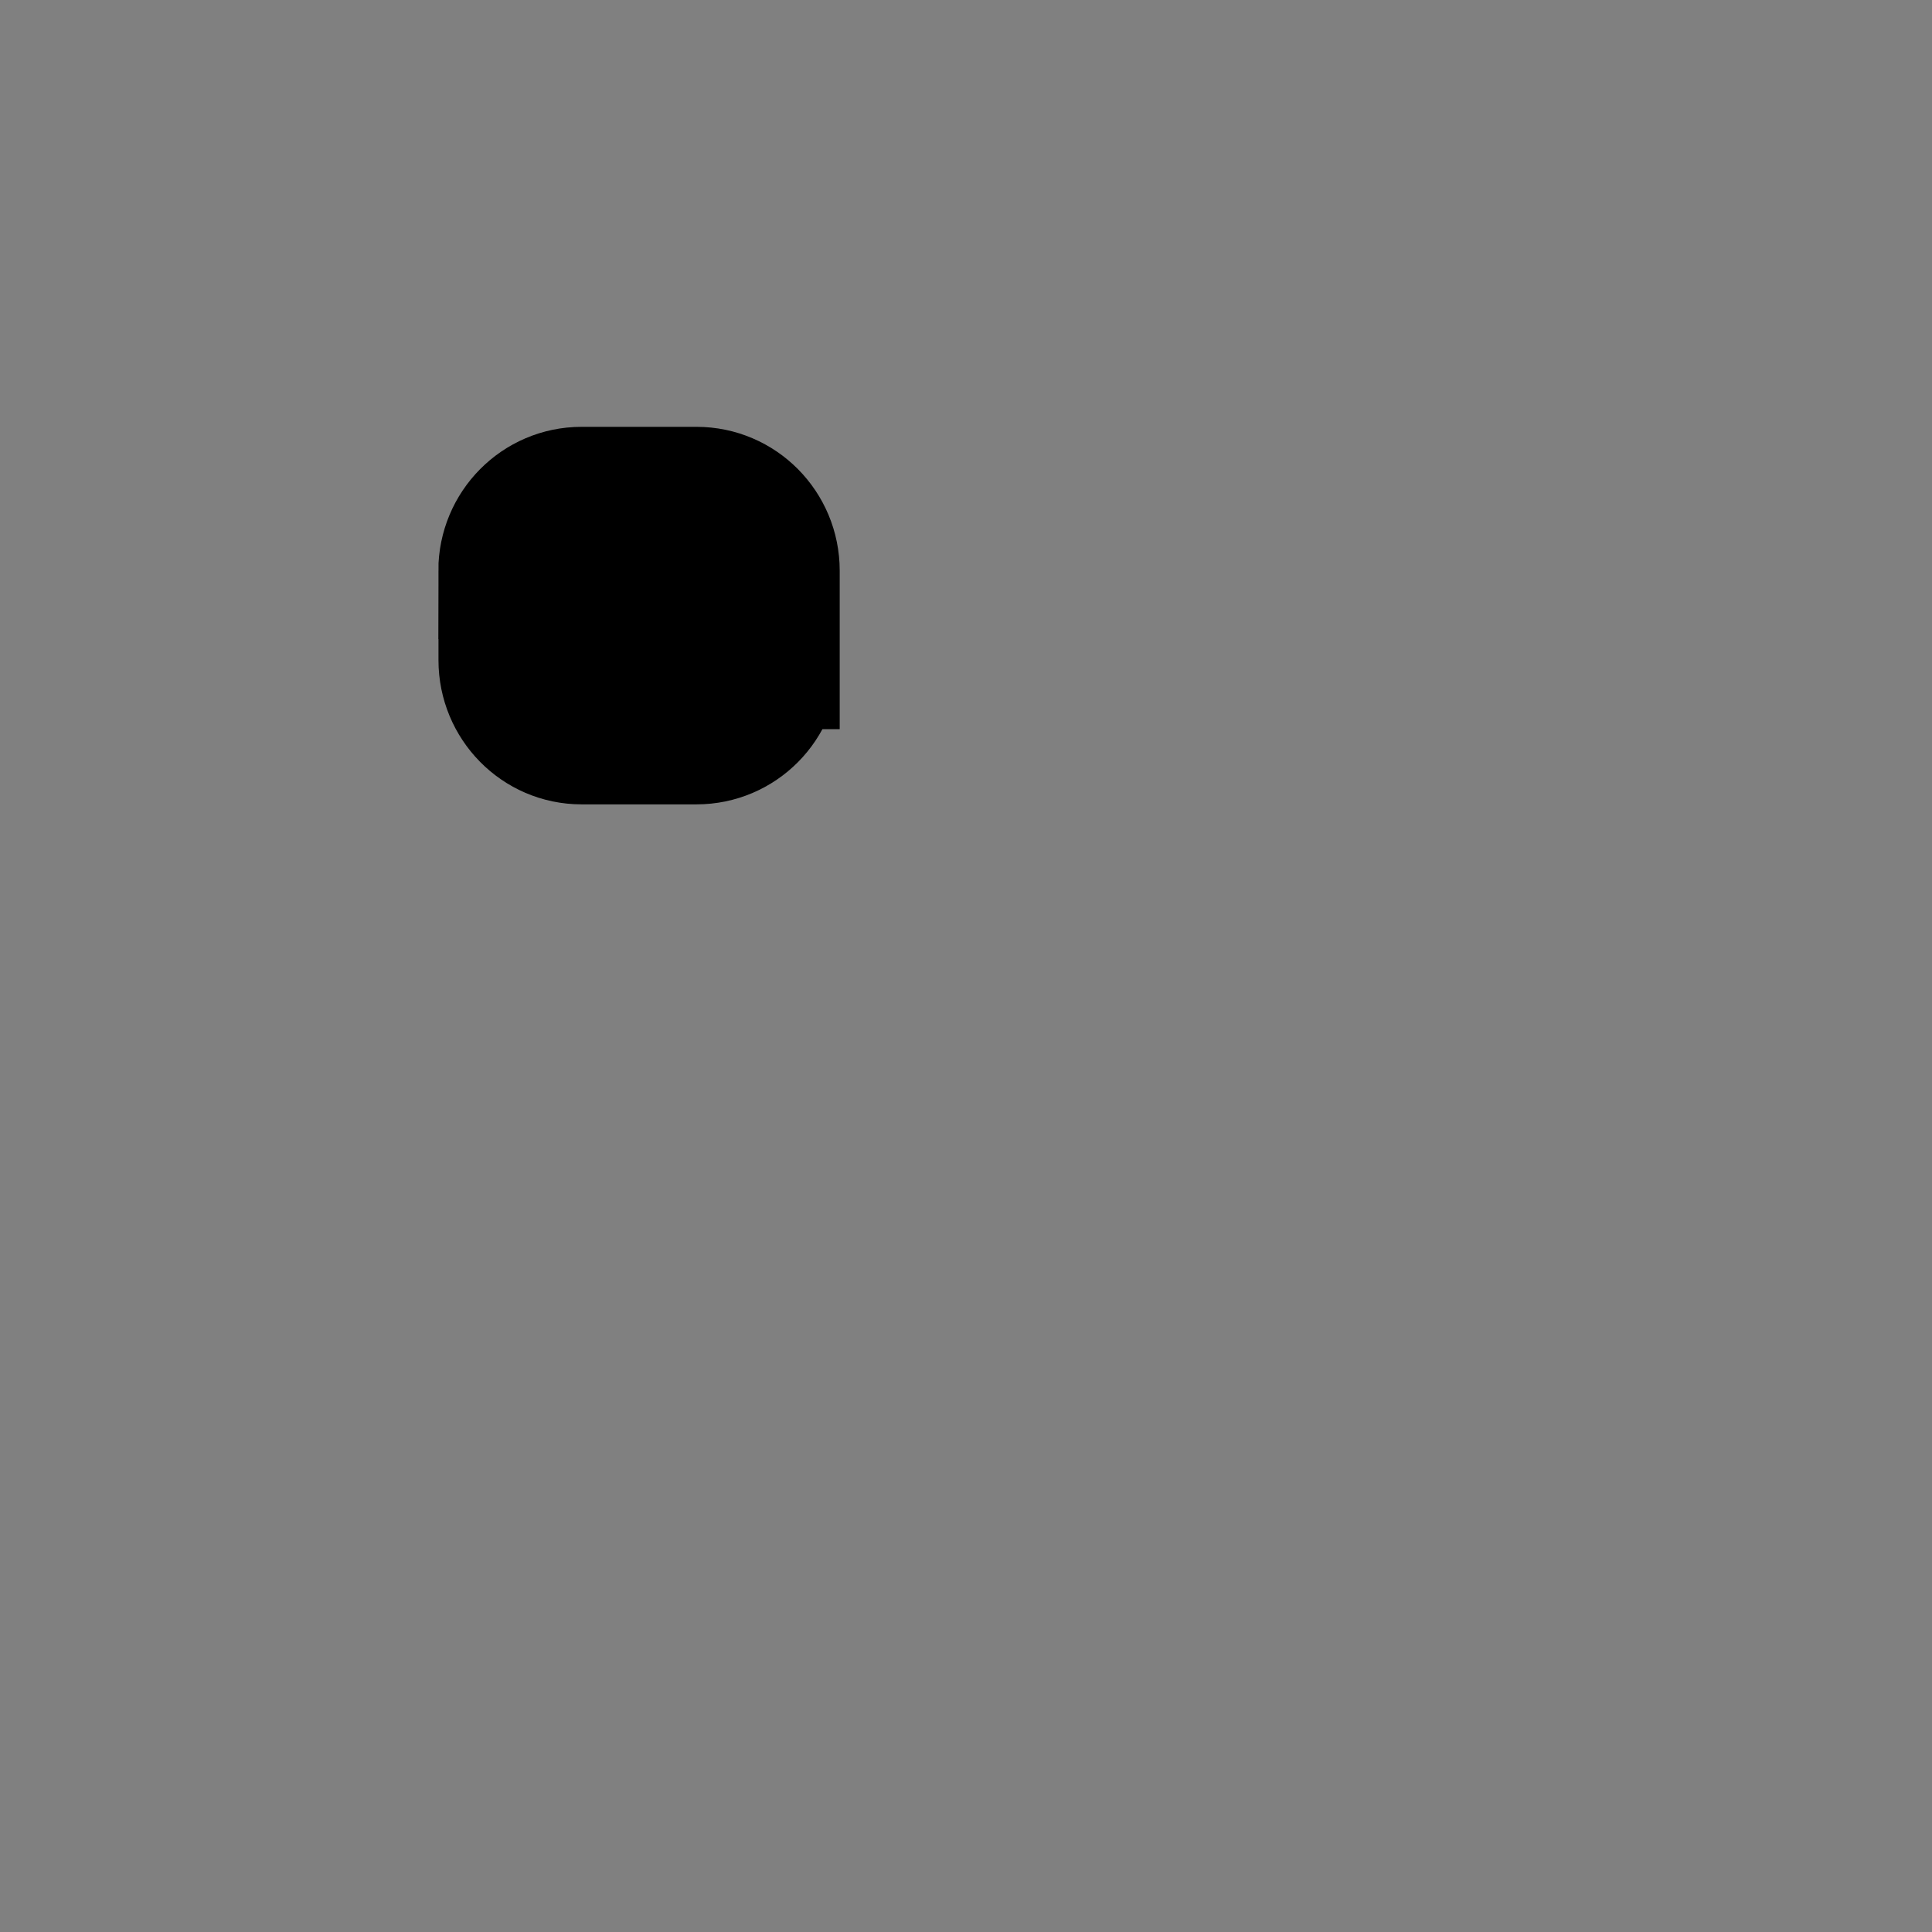 <?xml version="1.0" encoding="iso-8859-1"?><!DOCTYPE svg  PUBLIC '-//W3C//DTD SVG 1.1//EN'  'http://www.w3.org/Graphics/SVG/1.1/DTD/svg11.dtd'><!-- Creator: CorelDRAW --><svg height="50mm" style="shape-rendering:geometricPrecision; text-rendering:geometricPrecision; image-rendering:optimizeQuality; fill-rule:evenodd; clip-rule:evenodd" viewBox="0 0 14.104 14.104" width="50mm" xml:space="preserve" xmlns="http://www.w3.org/2000/svg" xmlns:xlink="http://www.w3.org/1999/xlink">
	
 
	<rect x="0" y="0" width="14.104" height="14.104" fill="#808080" stroke="none"/>
	
 
	<defs>
		
  
		<style type="text/css">
			
   
<![CDATA[
    .fil2 {fill:white}
    .fil0 {fill:#002156;fill-rule:nonzero}
    .fil1 {fill:white;fill-rule:nonzero}
   ]]>			
  
		</style>
		
 
	</defs>
	
 
	<g id="Ebene_x0020_1">
		
  
		
  
		<g id="_153970080">
			
   
			
			
   
			
			
   
			
			
   
			
			
   
			<path animation_id="3" class="fil2" d="M4.183 4.817c0,-0.138 0,-0.646 0,-0.648 0,-0.11 0.088,-0.198 0.197,-0.198 0.112,0 0.457,0 0.569,0 0.108,0 0.197,0.09 0.197,0.2l0 0.649c0,0.11 -0.092,0.198 -0.2,0.198 -0.101,0 -0.46,0 -0.565,0 -0.109,0 -0.199,-0.092 -0.199,-0.201zm1.447 0.006c0,0.304 -0.244,0.549 -0.545,0.549 -0.203,0 -0.629,-0 -0.84,0 -0.301,0 -0.544,-0.248 -0.544,-0.552l0 -0.654 -0.001 0c0,-0.303 0.244,-0.55 0.545,-0.55l0.84 0c0.301,0 0.545,0.246 0.545,0.55l0 0.657z" id="_68226024" stroke="black"/>
			
   
			
			
   
			
			
   
			
			
   
			
			
   
			
			
   
			
			
   
			
			
   
			
			
   
			
			
   
			
			
   
			
			
   
			
			
   
			
			
   
			
			
   
			
			
   
			
			
  
		</g>
		
 
	</g>
	

</svg>